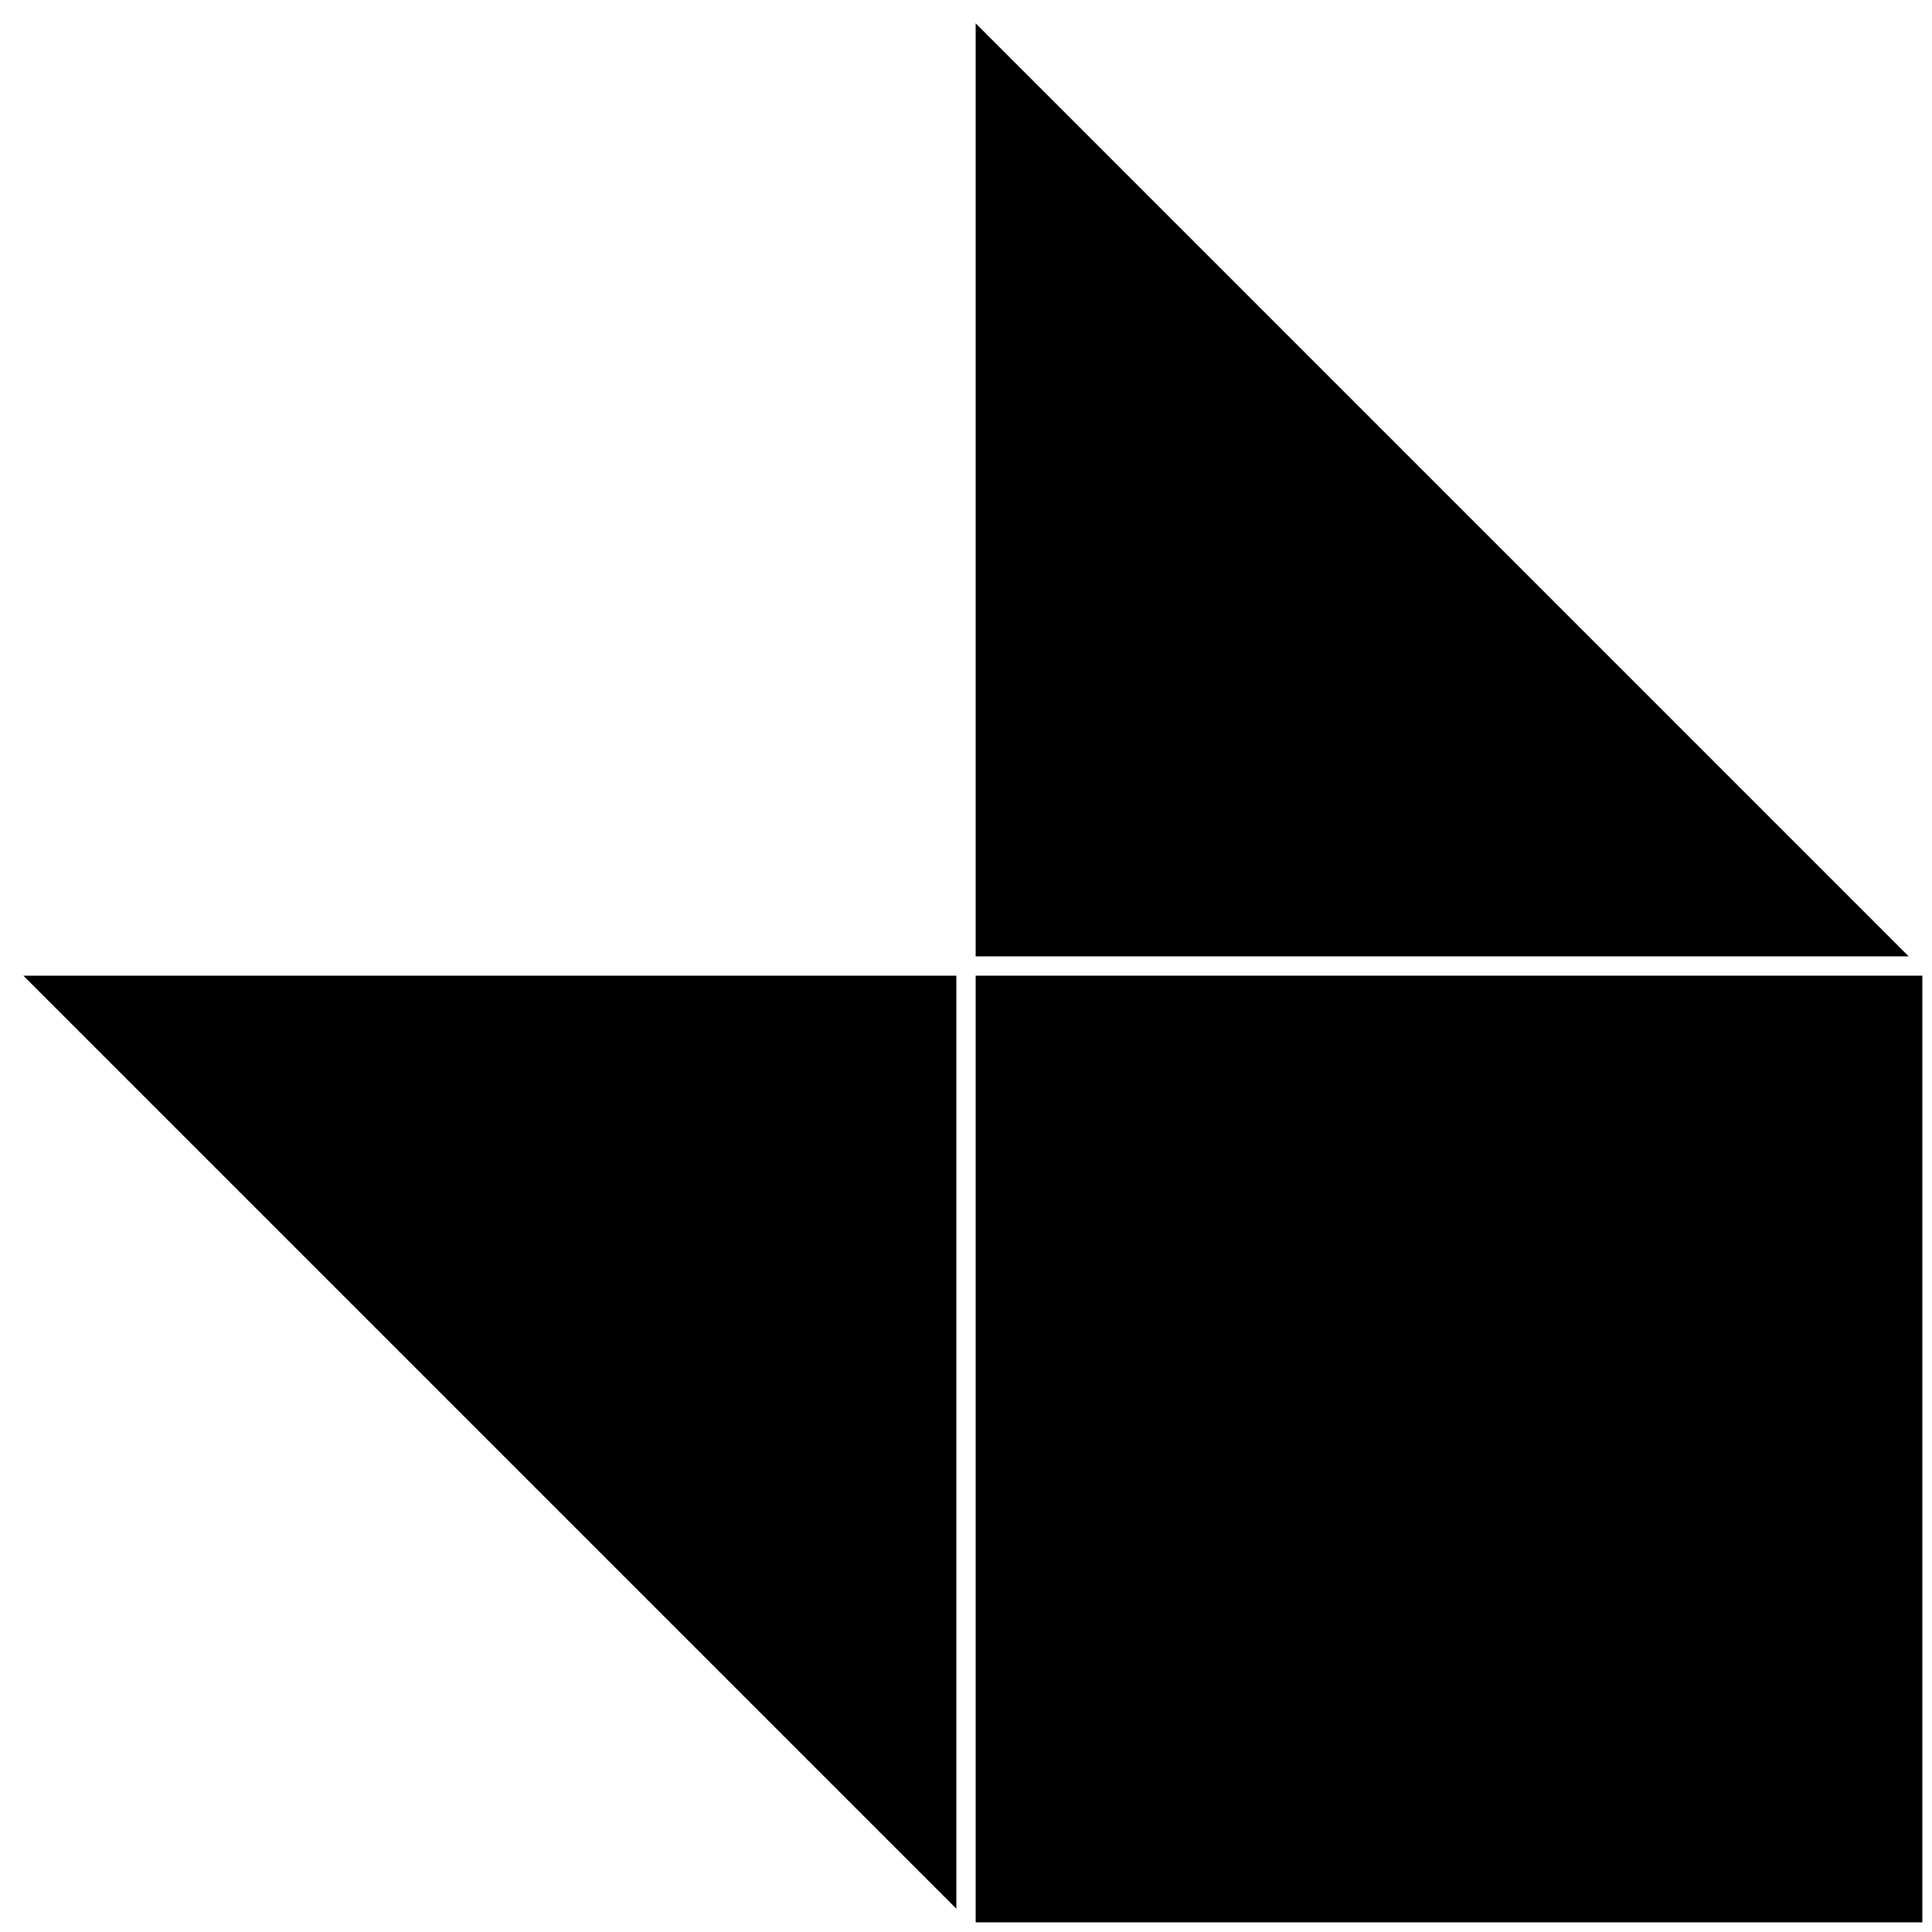 <?xml version="1.0" encoding="UTF-8"?><svg id="uuid-38236de6-b539-466b-8bd0-9fa2f13754d1" xmlns="http://www.w3.org/2000/svg" viewBox="0 0 400 400"><polygon points="198 202 4.83 202 198 395.17 198 202"/><rect x="202" y="202" width="196" height="196"/><polygon points="202 198 395.17 198 202 4.83 202 198"/></svg>